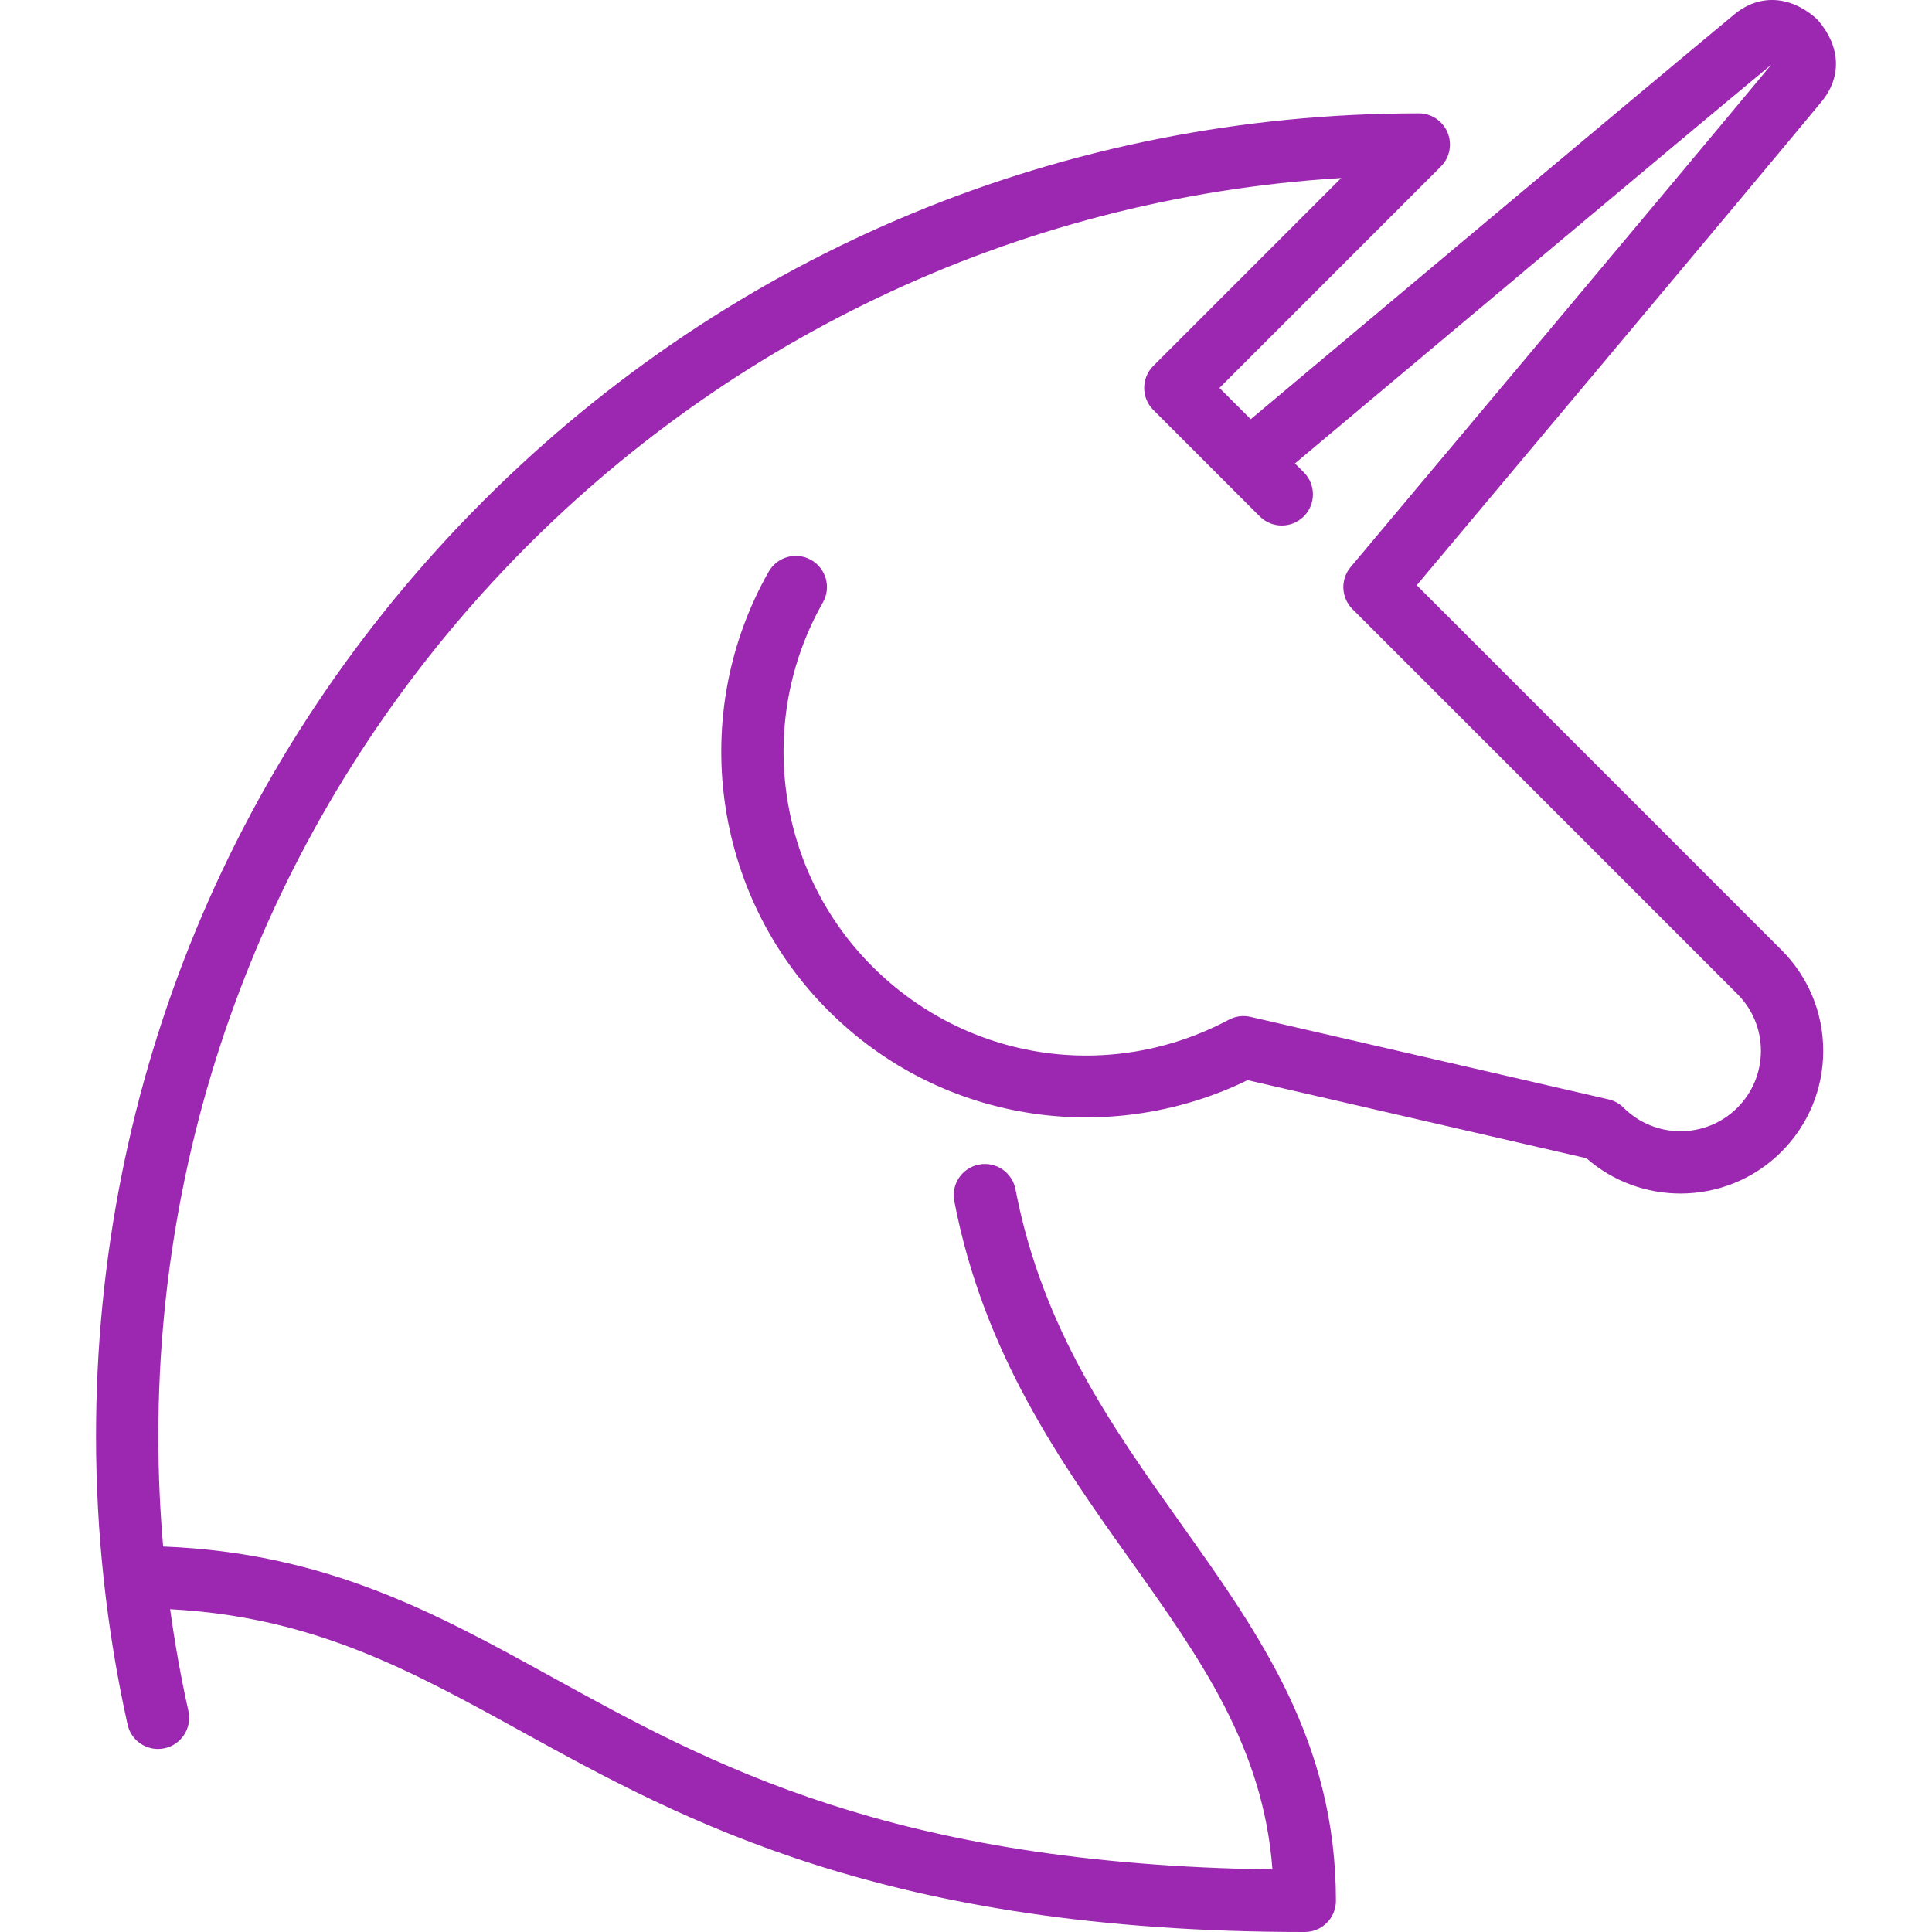 <?xml version="1.0" encoding="iso-8859-1"?>
<!-- Generator: Adobe Illustrator 17.1.0, SVG Export Plug-In . SVG Version: 6.00 Build 0)  -->
<!DOCTYPE svg PUBLIC "-//W3C//DTD SVG 1.1//EN" "http://www.w3.org/Graphics/SVG/1.1/DTD/svg11.dtd">
<svg version="1.1" id="Capa_1" xmlns="http://www.w3.org/2000/svg" xmlns:xlink="http://www.w3.org/1999/xlink" x="0px" y="0px"
	 viewBox="0 0 465.029 465.029" style="enable-background:new 0 0 465.029 465.029;" fill="#9c27b0"  xml:space="preserve">
<path d="M341.006,140.865c17.202-20.491,79.536-94.767,97.42-116.371c4.879-5.895,4.626-13.162-0.678-19.44
	c-0.271-0.321-0.569-0.619-0.891-0.891c-6.279-5.303-13.547-5.555-19.439-0.677c-21.607,17.886-95.892,80.23-116.37,97.42
	l-7.531-7.53l53.291-53.291c2.145-2.145,2.786-5.371,1.625-8.173c-1.16-2.803-3.896-4.63-6.929-4.63
	c-85.045,0-164.999,33.118-225.135,93.254s-93.254,140.09-93.254,225.135c0,11.571,0.626,23.127,1.865,34.592
	c0.006,0.073,0.014,0.146,0.022,0.219c1.269,11.664,3.173,23.232,5.706,34.621c0.777,3.495,3.876,5.873,7.314,5.873
	c0.539,0,1.087-0.059,1.635-0.18c4.044-0.899,6.593-4.906,5.693-8.95c-1.799-8.086-3.265-16.268-4.396-24.511
	c34.444,1.829,57.782,14.669,84.481,29.376c39.082,21.526,87.721,48.317,188.619,48.317c4.143,0,7.5-3.358,7.5-7.5
	c0-38.308-18.206-63.911-37.48-91.018c-16.333-22.969-33.222-46.72-39.647-80.251c-0.779-4.068-4.709-6.736-8.777-5.955
	c-4.068,0.78-6.734,4.709-5.955,8.778c7.041,36.739,25.696,62.974,42.155,86.121c17.188,24.173,32.214,45.302,34.426,74.771
	c-91.69-1.282-135.141-25.217-173.603-46.402c-27.797-15.311-54.144-29.81-93.401-31.329c-0.766-8.823-1.158-17.693-1.158-26.572
	c0-161.02,126.086-293.144,284.714-302.82l-45.223,45.222c-2.929,2.929-2.929,7.678,0,10.606l25.612,25.612
	c2.93,2.929,7.678,2.929,10.607,0c2.929-2.929,2.929-7.678,0-10.606l-2.132-2.132c21.565-18.103,92.617-77.728,114.637-95.973
	C404.838,41.523,325.9,135.53,325.098,136.485c-2.502,2.979-2.311,7.376,0.439,10.126l92.64,92.639
	c3.655,3.656,5.669,8.517,5.669,13.687c0,5.17-2.014,10.031-5.669,13.687c-7.549,7.548-19.827,7.546-27.376,0
	c-0.994-0.995-2.248-1.689-3.618-2.005l-86.192-19.863c-1.761-0.405-3.61-0.162-5.208,0.688
	c-28.493,15.165-62.989,10.006-85.835-12.839c-23.148-23.148-28.035-59.168-11.883-87.594c2.047-3.602,0.786-8.18-2.815-10.227
	s-8.18-0.785-10.226,2.816c-19.478,34.276-13.589,77.706,14.317,105.611c13.591,13.59,30.807,22.194,49.788,24.882
	c17.399,2.462,35.449-0.414,51.153-8.106l81.571,18.797c6.456,5.662,14.546,8.493,22.635,8.493c8.799,0,17.597-3.349,24.295-10.046
	c6.489-6.489,10.063-15.117,10.063-24.294c0-9.177-3.574-17.805-10.063-24.293L341.006,140.865z"/>
<g>
</g>
<g>
</g>
<g>
</g>
<g>
</g>
<g>
</g>
<g>
</g>
<g>
</g>
<g>
</g>
<g>
</g>
<g>
</g>
<g>
</g>
<g>
</g>
<g>
</g>
<g>
</g>
<g>
</g>
</svg>
